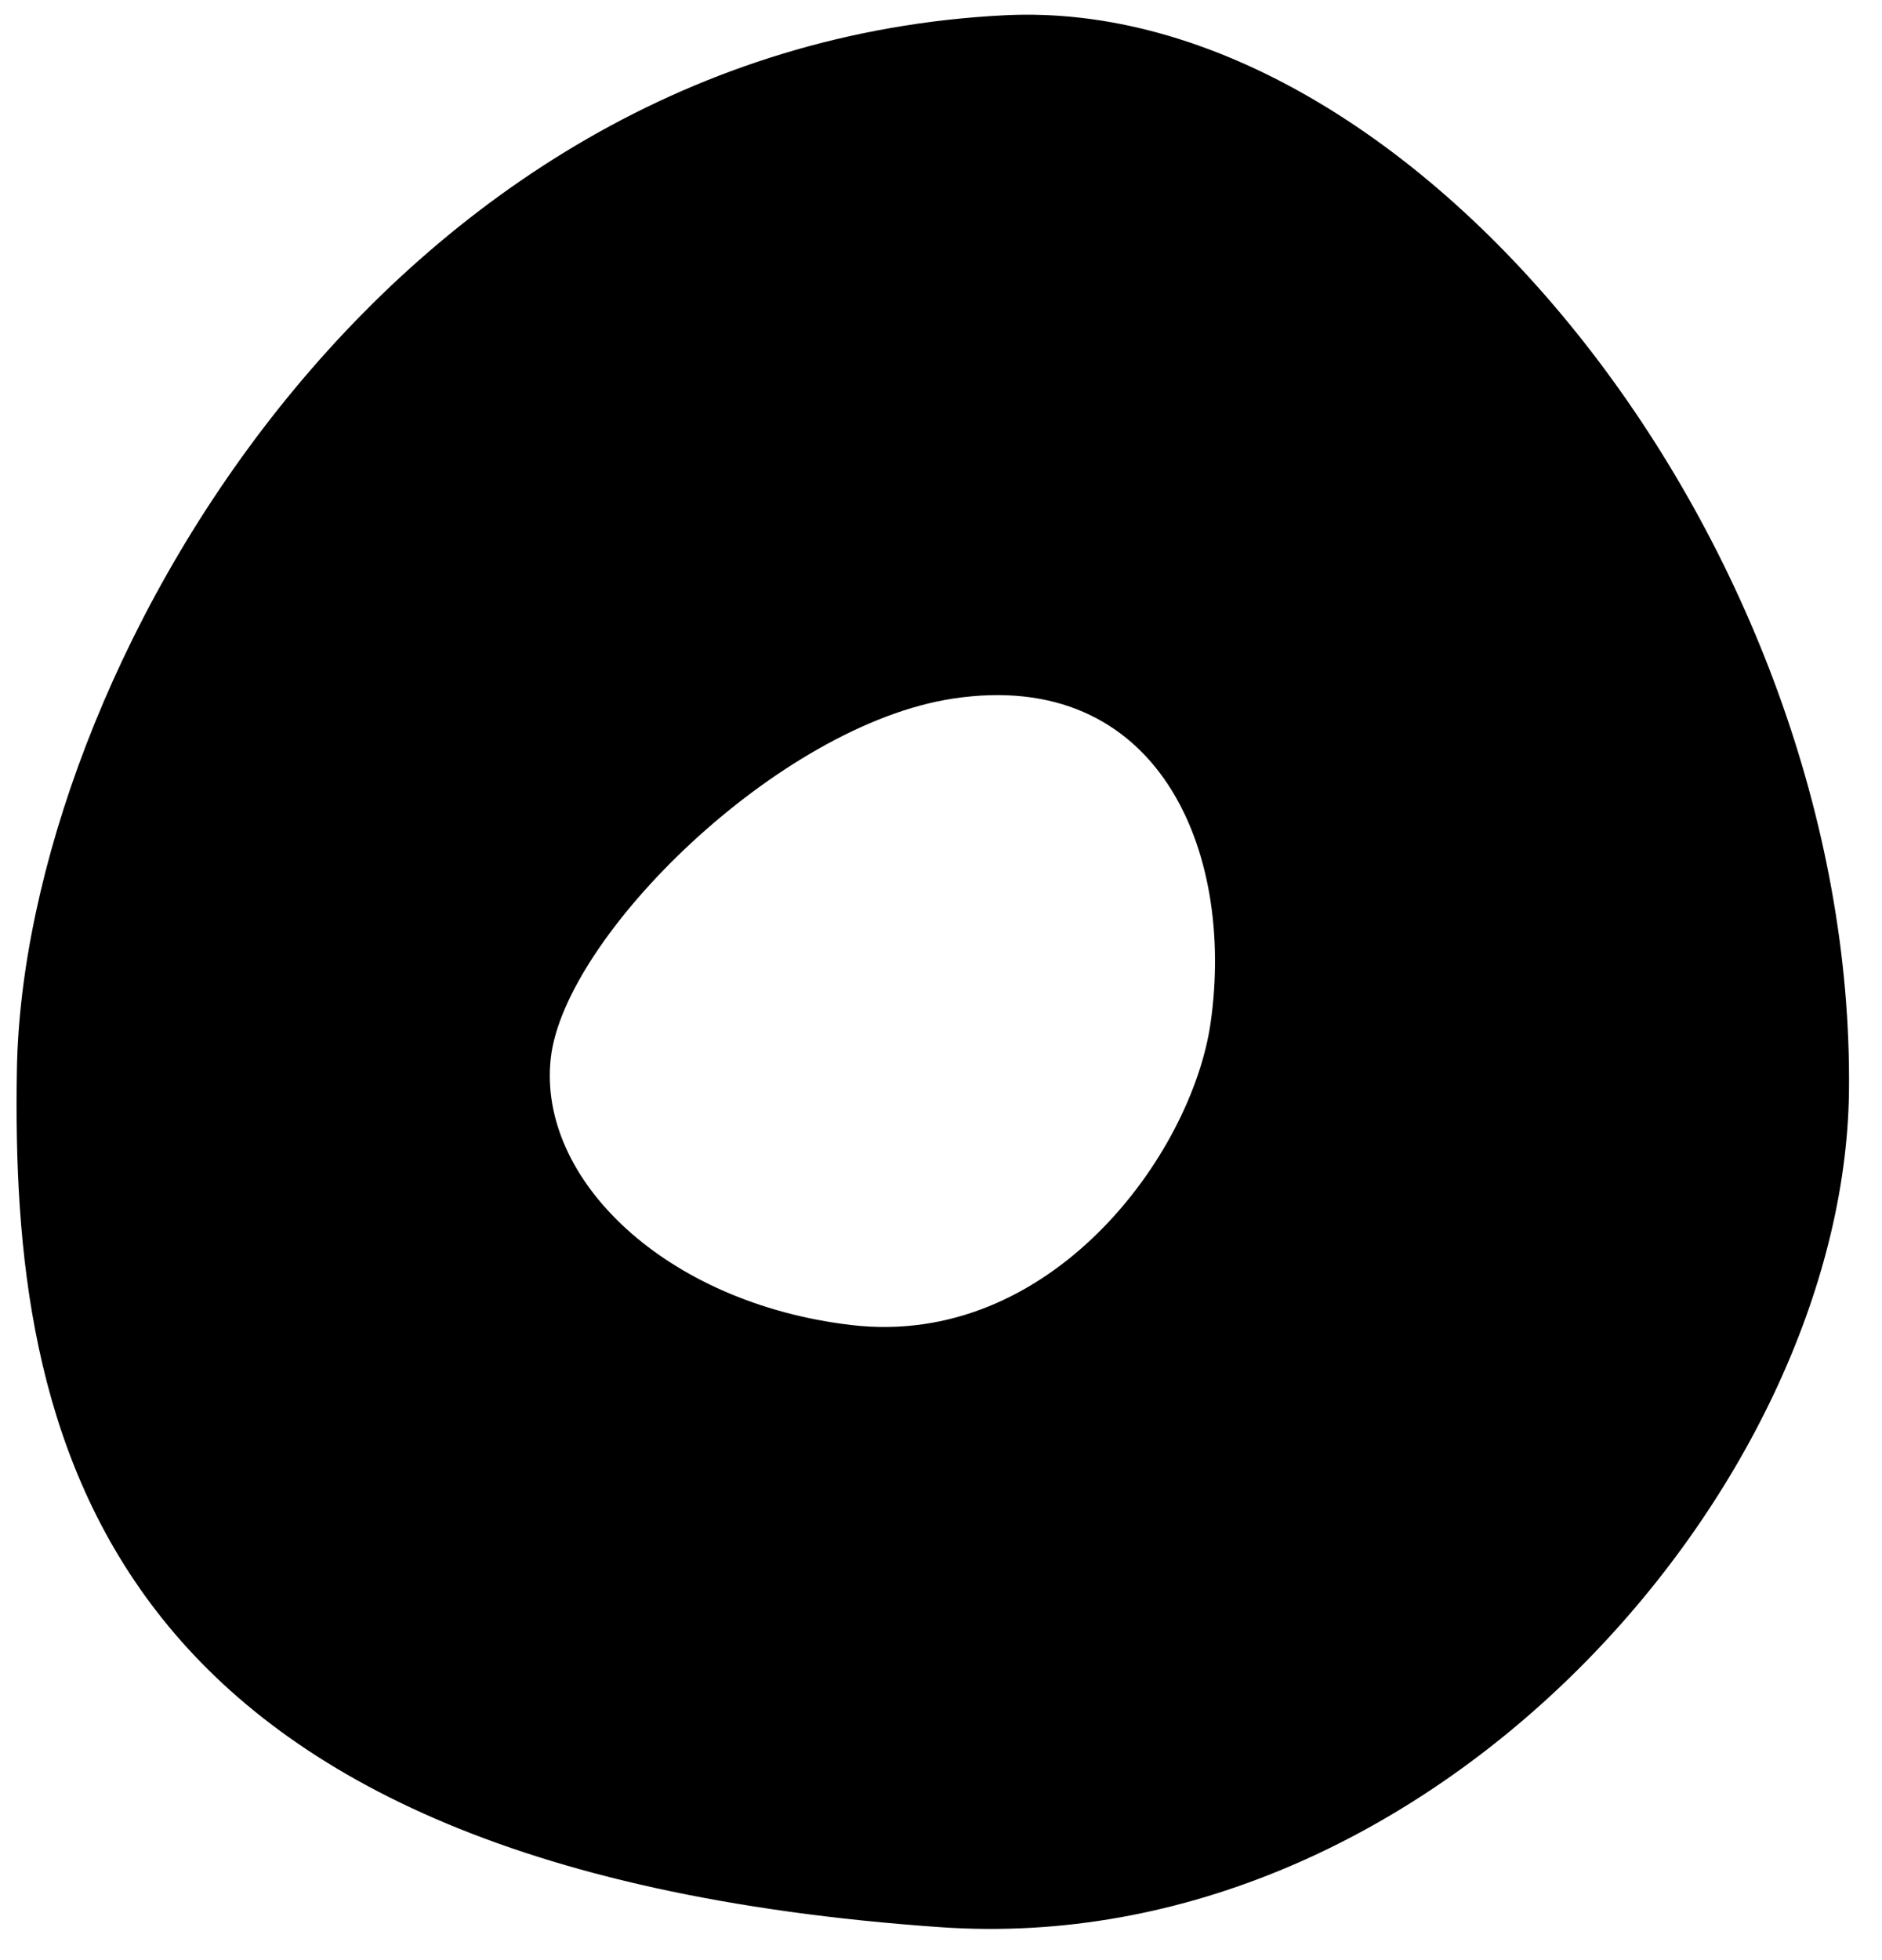<?xml version="1.0" encoding="UTF-8" standalone="no"?>
<!DOCTYPE svg PUBLIC "-//W3C//DTD SVG 1.1//EN" "http://www.w3.org/Graphics/SVG/1.1/DTD/svg11.dtd">
<svg width="100%" height="100%" viewBox="0 0 49 51" version="1.1" xmlns="http://www.w3.org/2000/svg" xmlns:xlink="http://www.w3.org/1999/xlink" xml:space="preserve" xmlns:serif="http://www.serif.com/" style="fill-rule:evenodd;clip-rule:evenodd;stroke-linejoin:round;stroke-miterlimit:2;">
    <g transform="matrix(1,0,0,1,-1060,-75)">
        <path id="H" d="M1084.48,125.145C1097.29,126.039 1108.01,113.67 1108.14,103.41C1108.31,89.297 1096.91,74.858 1086.16,75.397C1069.9,76.213 1060.61,92.681 1060.44,102.836C1060.28,112.209 1062.28,123.597 1084.48,125.145ZM1084.82,93.176C1090.14,92.375 1092.16,97.11 1091.52,101.612C1091.03,105.041 1087.36,110.092 1082.16,109.477C1077.33,108.907 1073.99,105.688 1074.34,102.536C1074.69,99.373 1080.27,93.861 1084.82,93.176Z"/>
    </g>
</svg>
